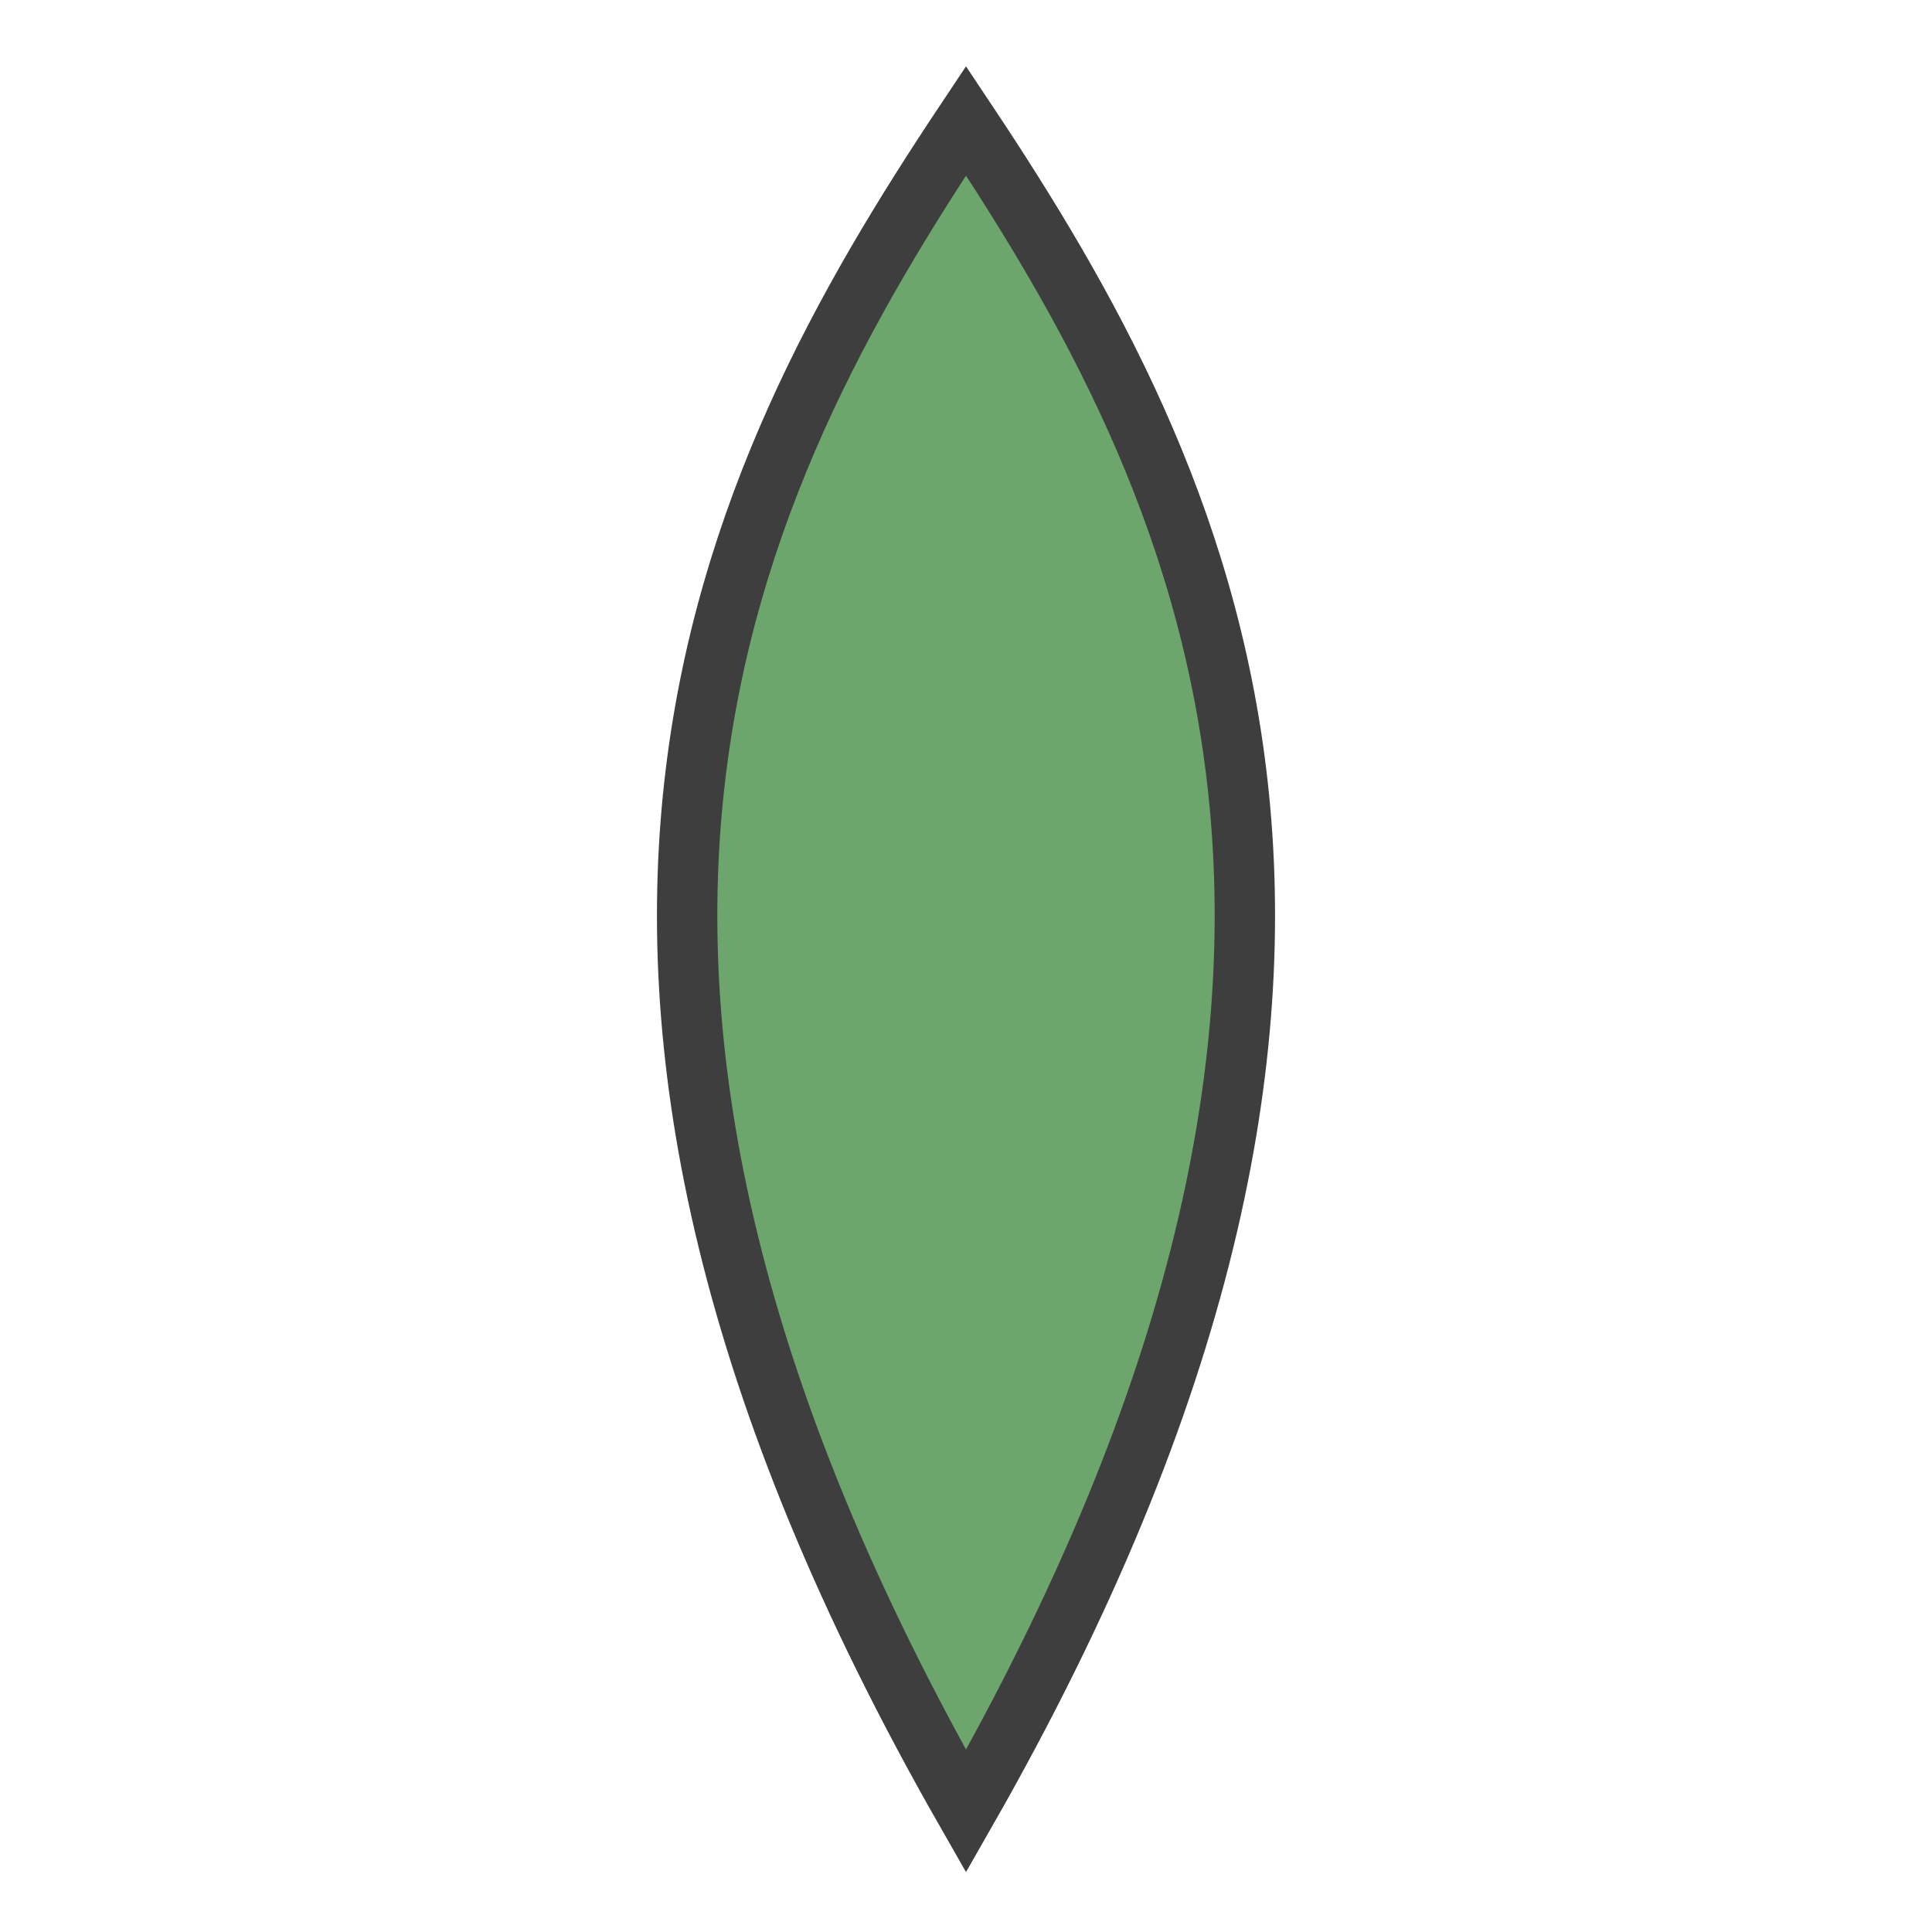 <svg width="64" height="64" viewBox="0 0 64 64" fill="none" xmlns="http://www.w3.org/2000/svg">
  <path d="M32 4C24 16 16 32 32 60C48 32 40 16 32 4Z" fill="#6DA66D" stroke="#3E3E3E" stroke-width="2"/>
</svg>